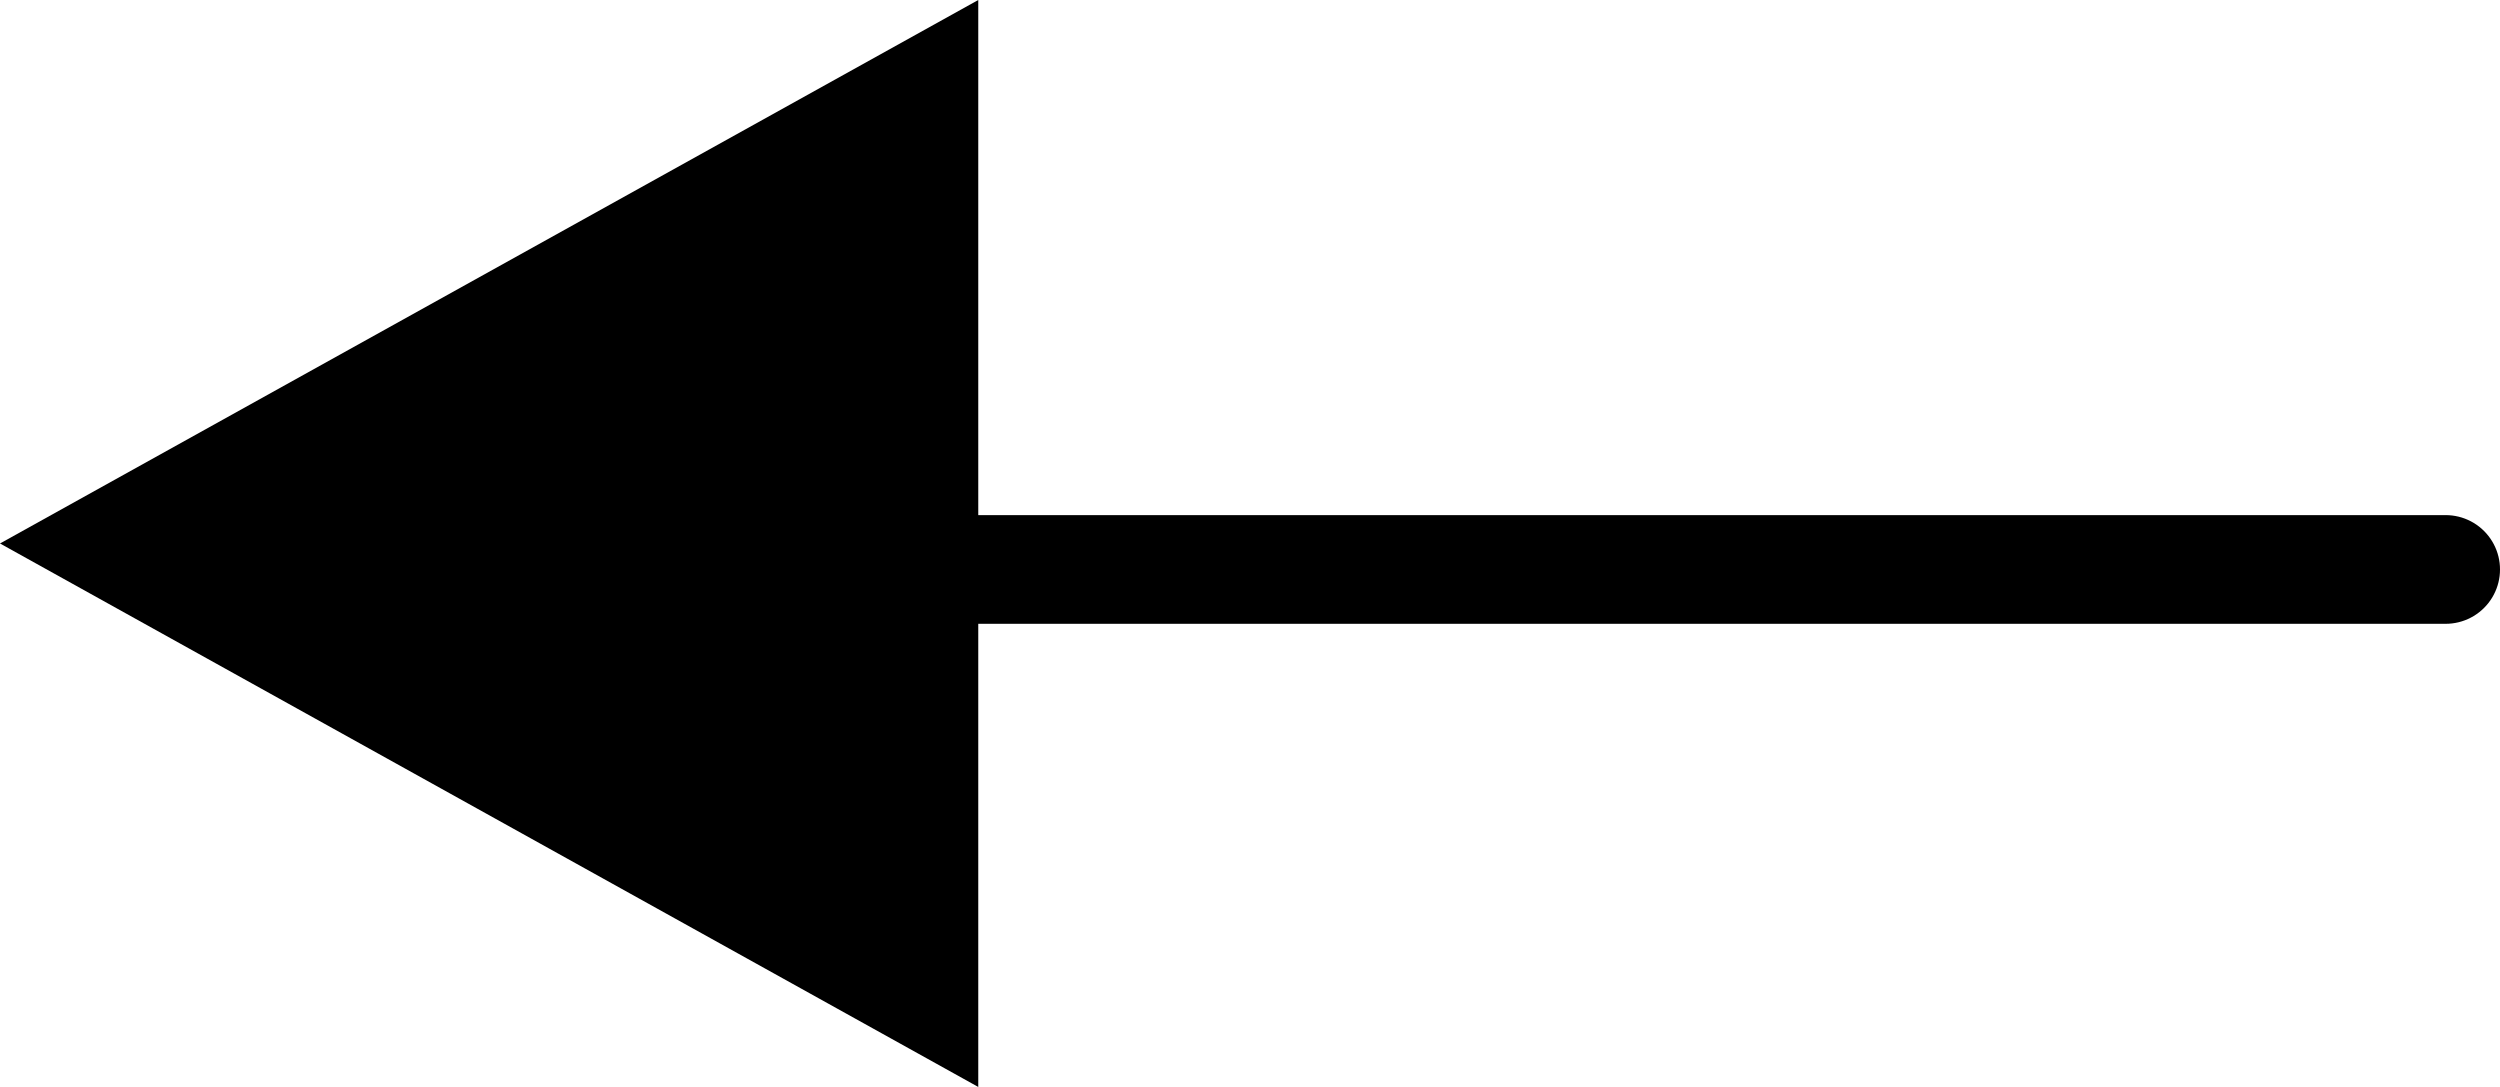 <svg xmlns="http://www.w3.org/2000/svg" width="23" height="10" viewBox="0 0 23 10"><g transform="translate(0 10) rotate(-90)"><line y1="15.581" transform="translate(4.761 6.919)" fill="none" stroke="#000" stroke-linecap="round" stroke-width="1"/><path d="M5,0l5,9H0Z"/></g></svg>